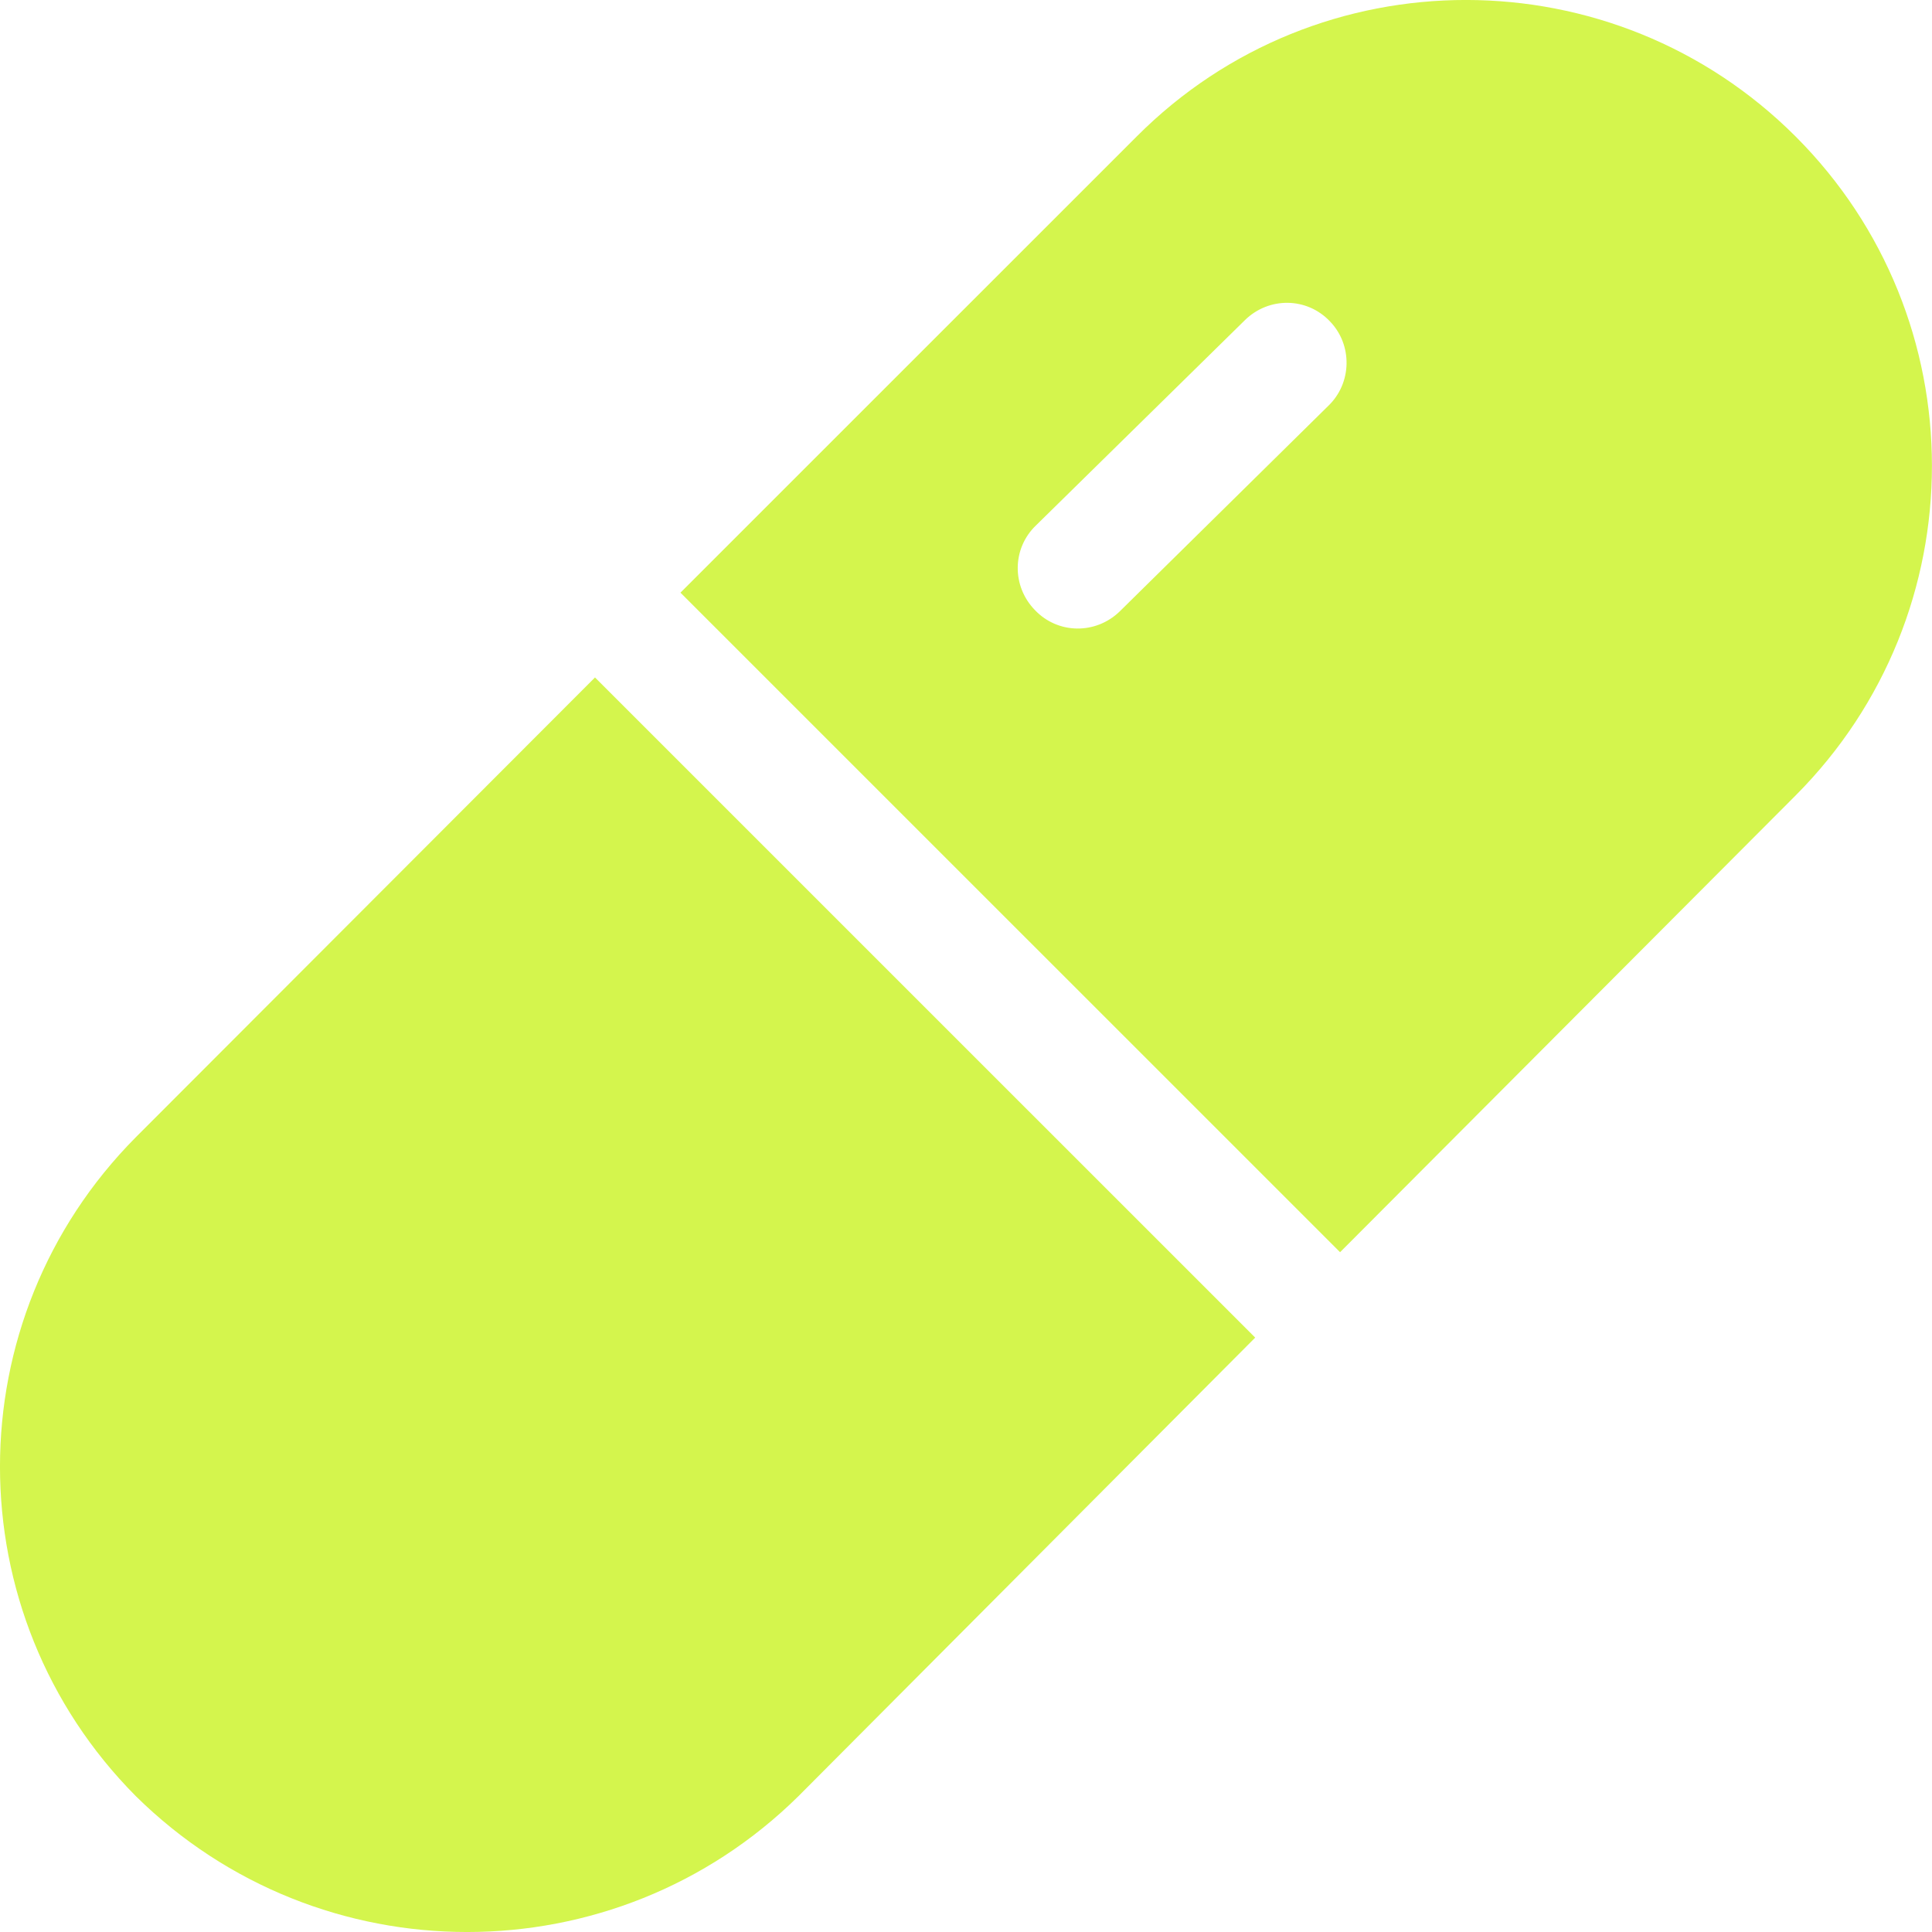 <svg width="29" height="29" viewBox="0 0 29 29" fill="none" xmlns="http://www.w3.org/2000/svg">
<path d="M26.953 2.049C24.225 -0.679 19.79 -0.688 17.062 2.049L10.214 8.896L20.115 18.796L26.953 11.94C29.681 9.203 29.681 4.777 26.953 2.049ZM19.934 6.096L16.818 9.167L16.809 9.176C16.447 9.528 15.878 9.519 15.535 9.158C15.183 8.797 15.192 8.227 15.553 7.884L18.679 4.813L18.688 4.804C19.049 4.452 19.618 4.461 19.961 4.822C20.305 5.175 20.296 5.753 19.934 6.096Z" fill="#D4F54D"/>
<path d="M8.931 10.169L2.039 17.07C-0.68 19.807 -0.68 24.224 2.039 26.961C4.794 29.68 9.23 29.68 11.985 26.961L18.841 20.078L8.931 10.169Z" fill="#D4F54D"/>
</svg>
